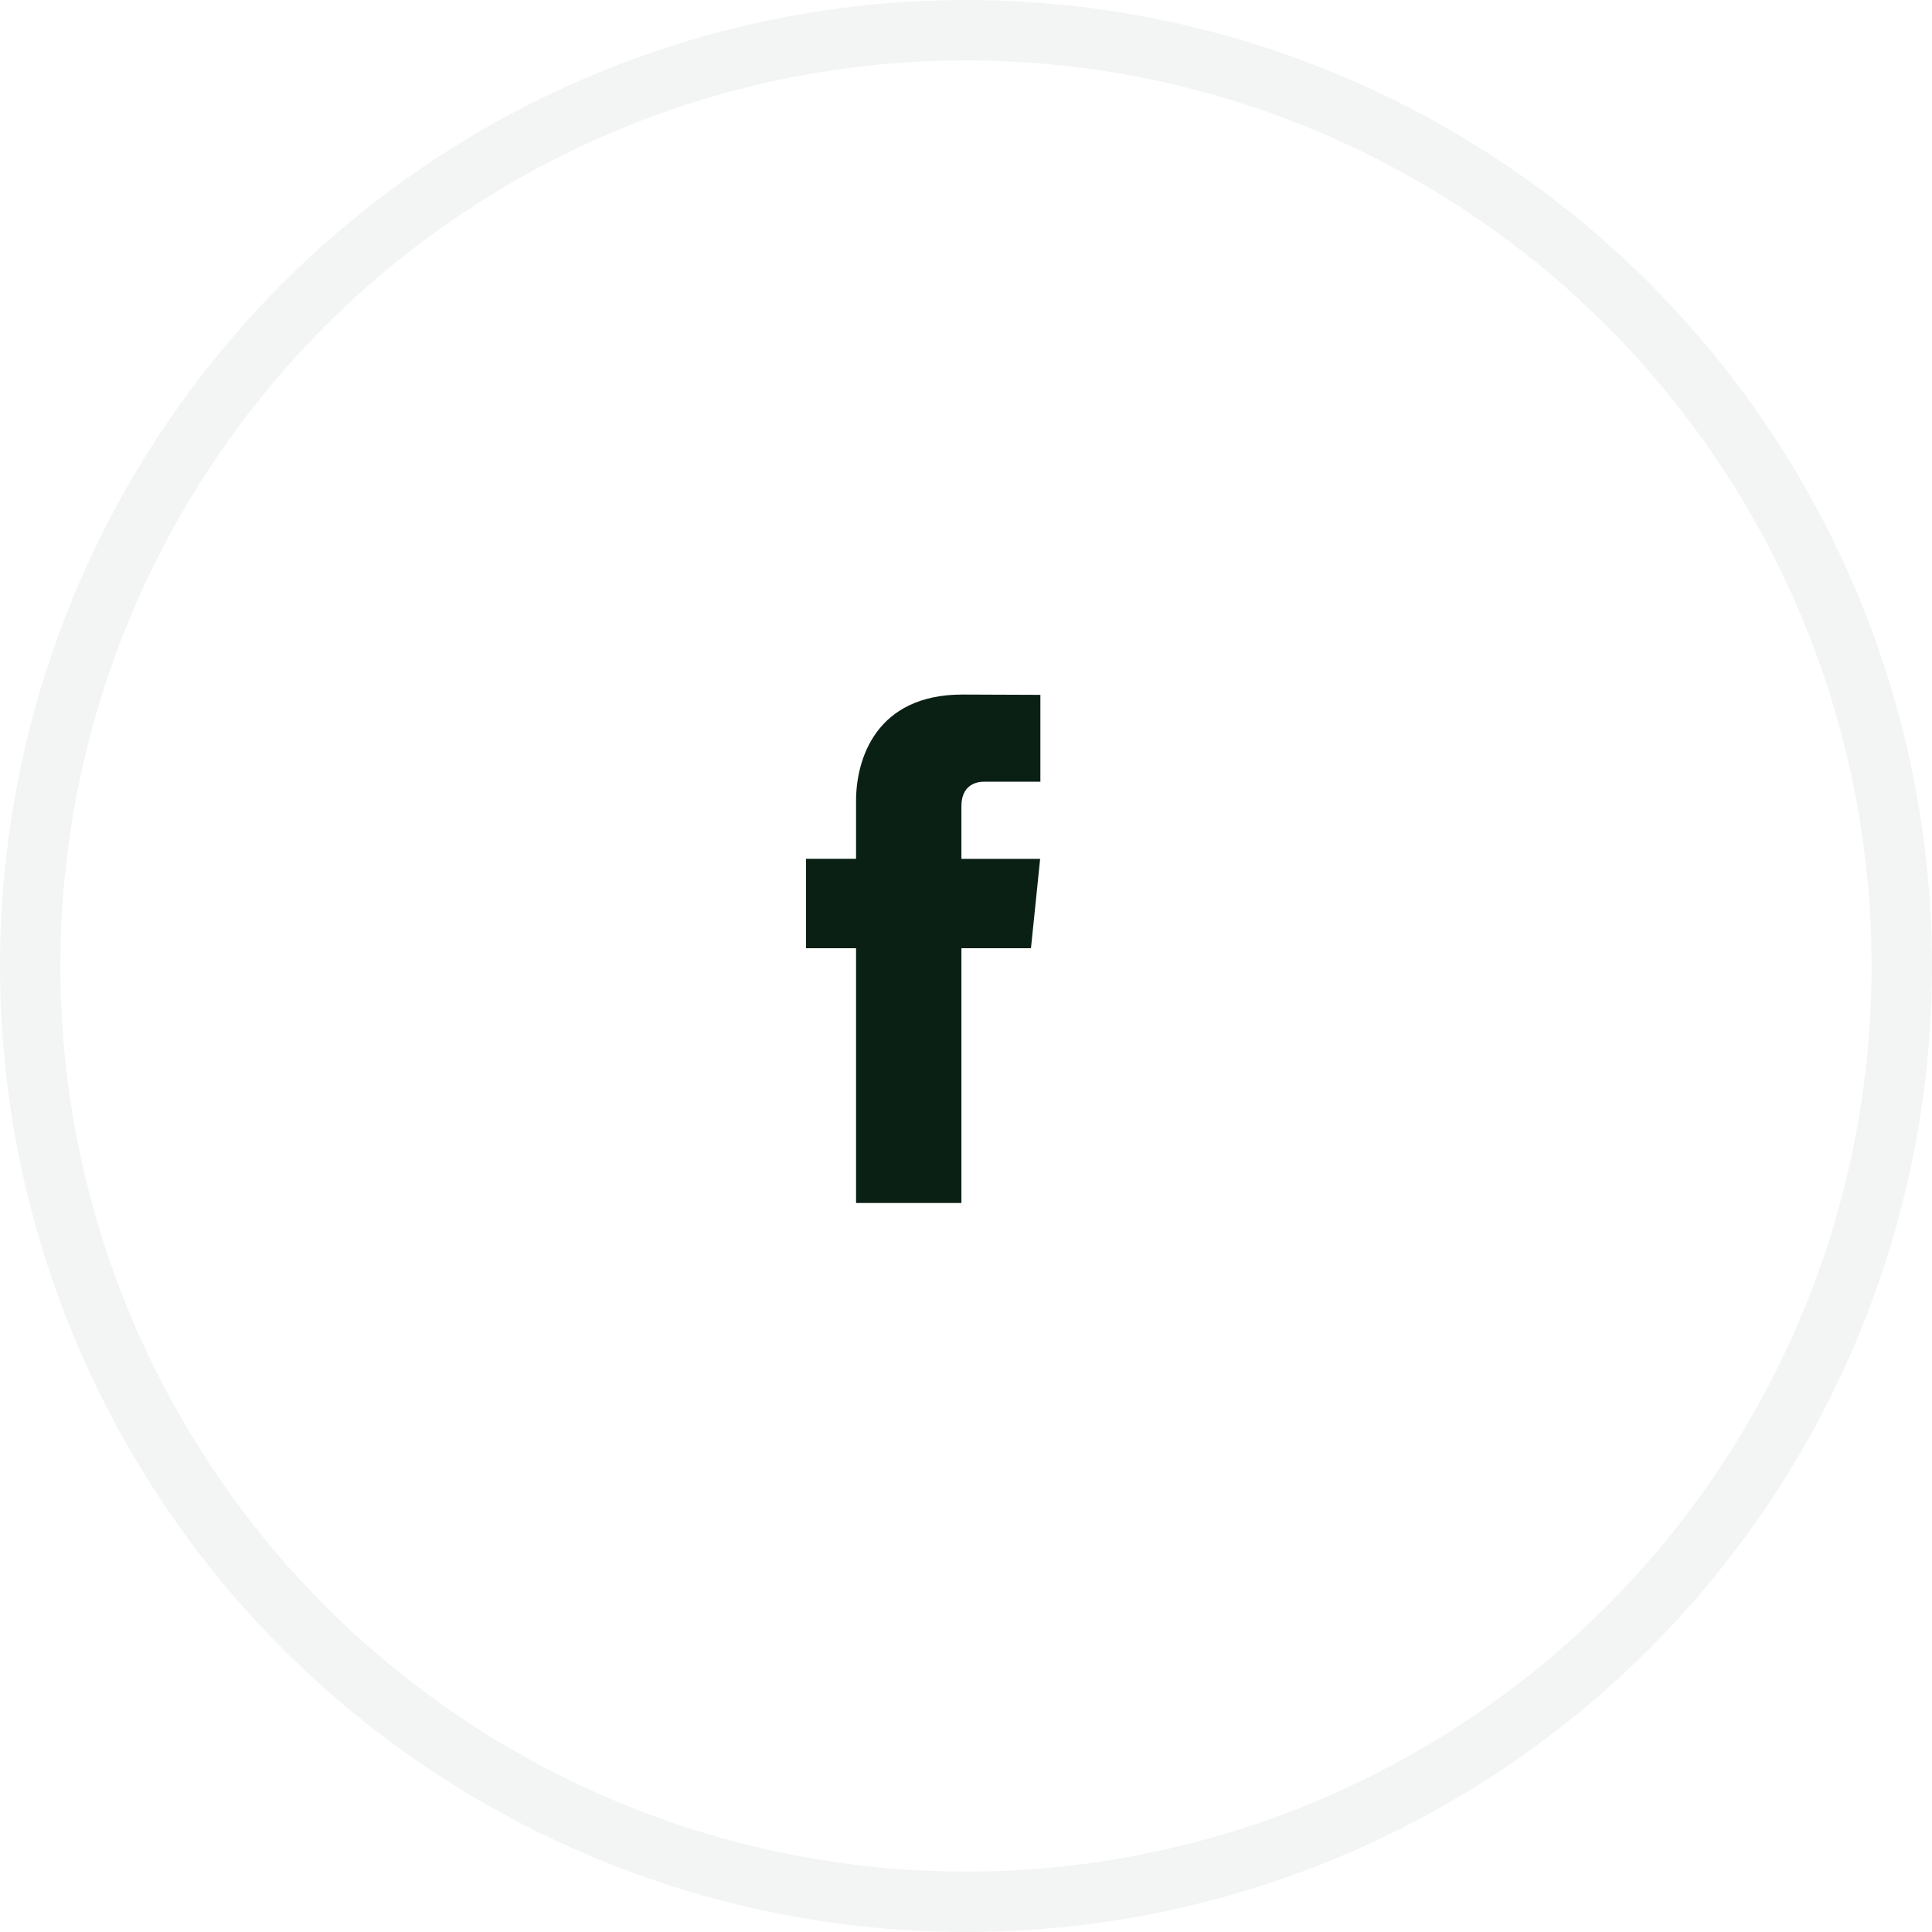 <svg width="32" height="32" viewBox="0 0 32 32" fill="none" xmlns="http://www.w3.org/2000/svg">
<path d="M17.076 15.706H15.924V19.925H14.179V15.706H13.35V14.224H14.179V13.264C14.179 12.578 14.505 11.504 15.94 11.504L17.232 11.509V12.948H16.294C16.141 12.948 15.924 13.025 15.924 13.352V14.225H17.228L17.076 15.706Z" fill="#0A2014"/>
<circle cx="16" cy="16" r="15.5" stroke="#0A2014" stroke-opacity="0.05"/>
</svg>
